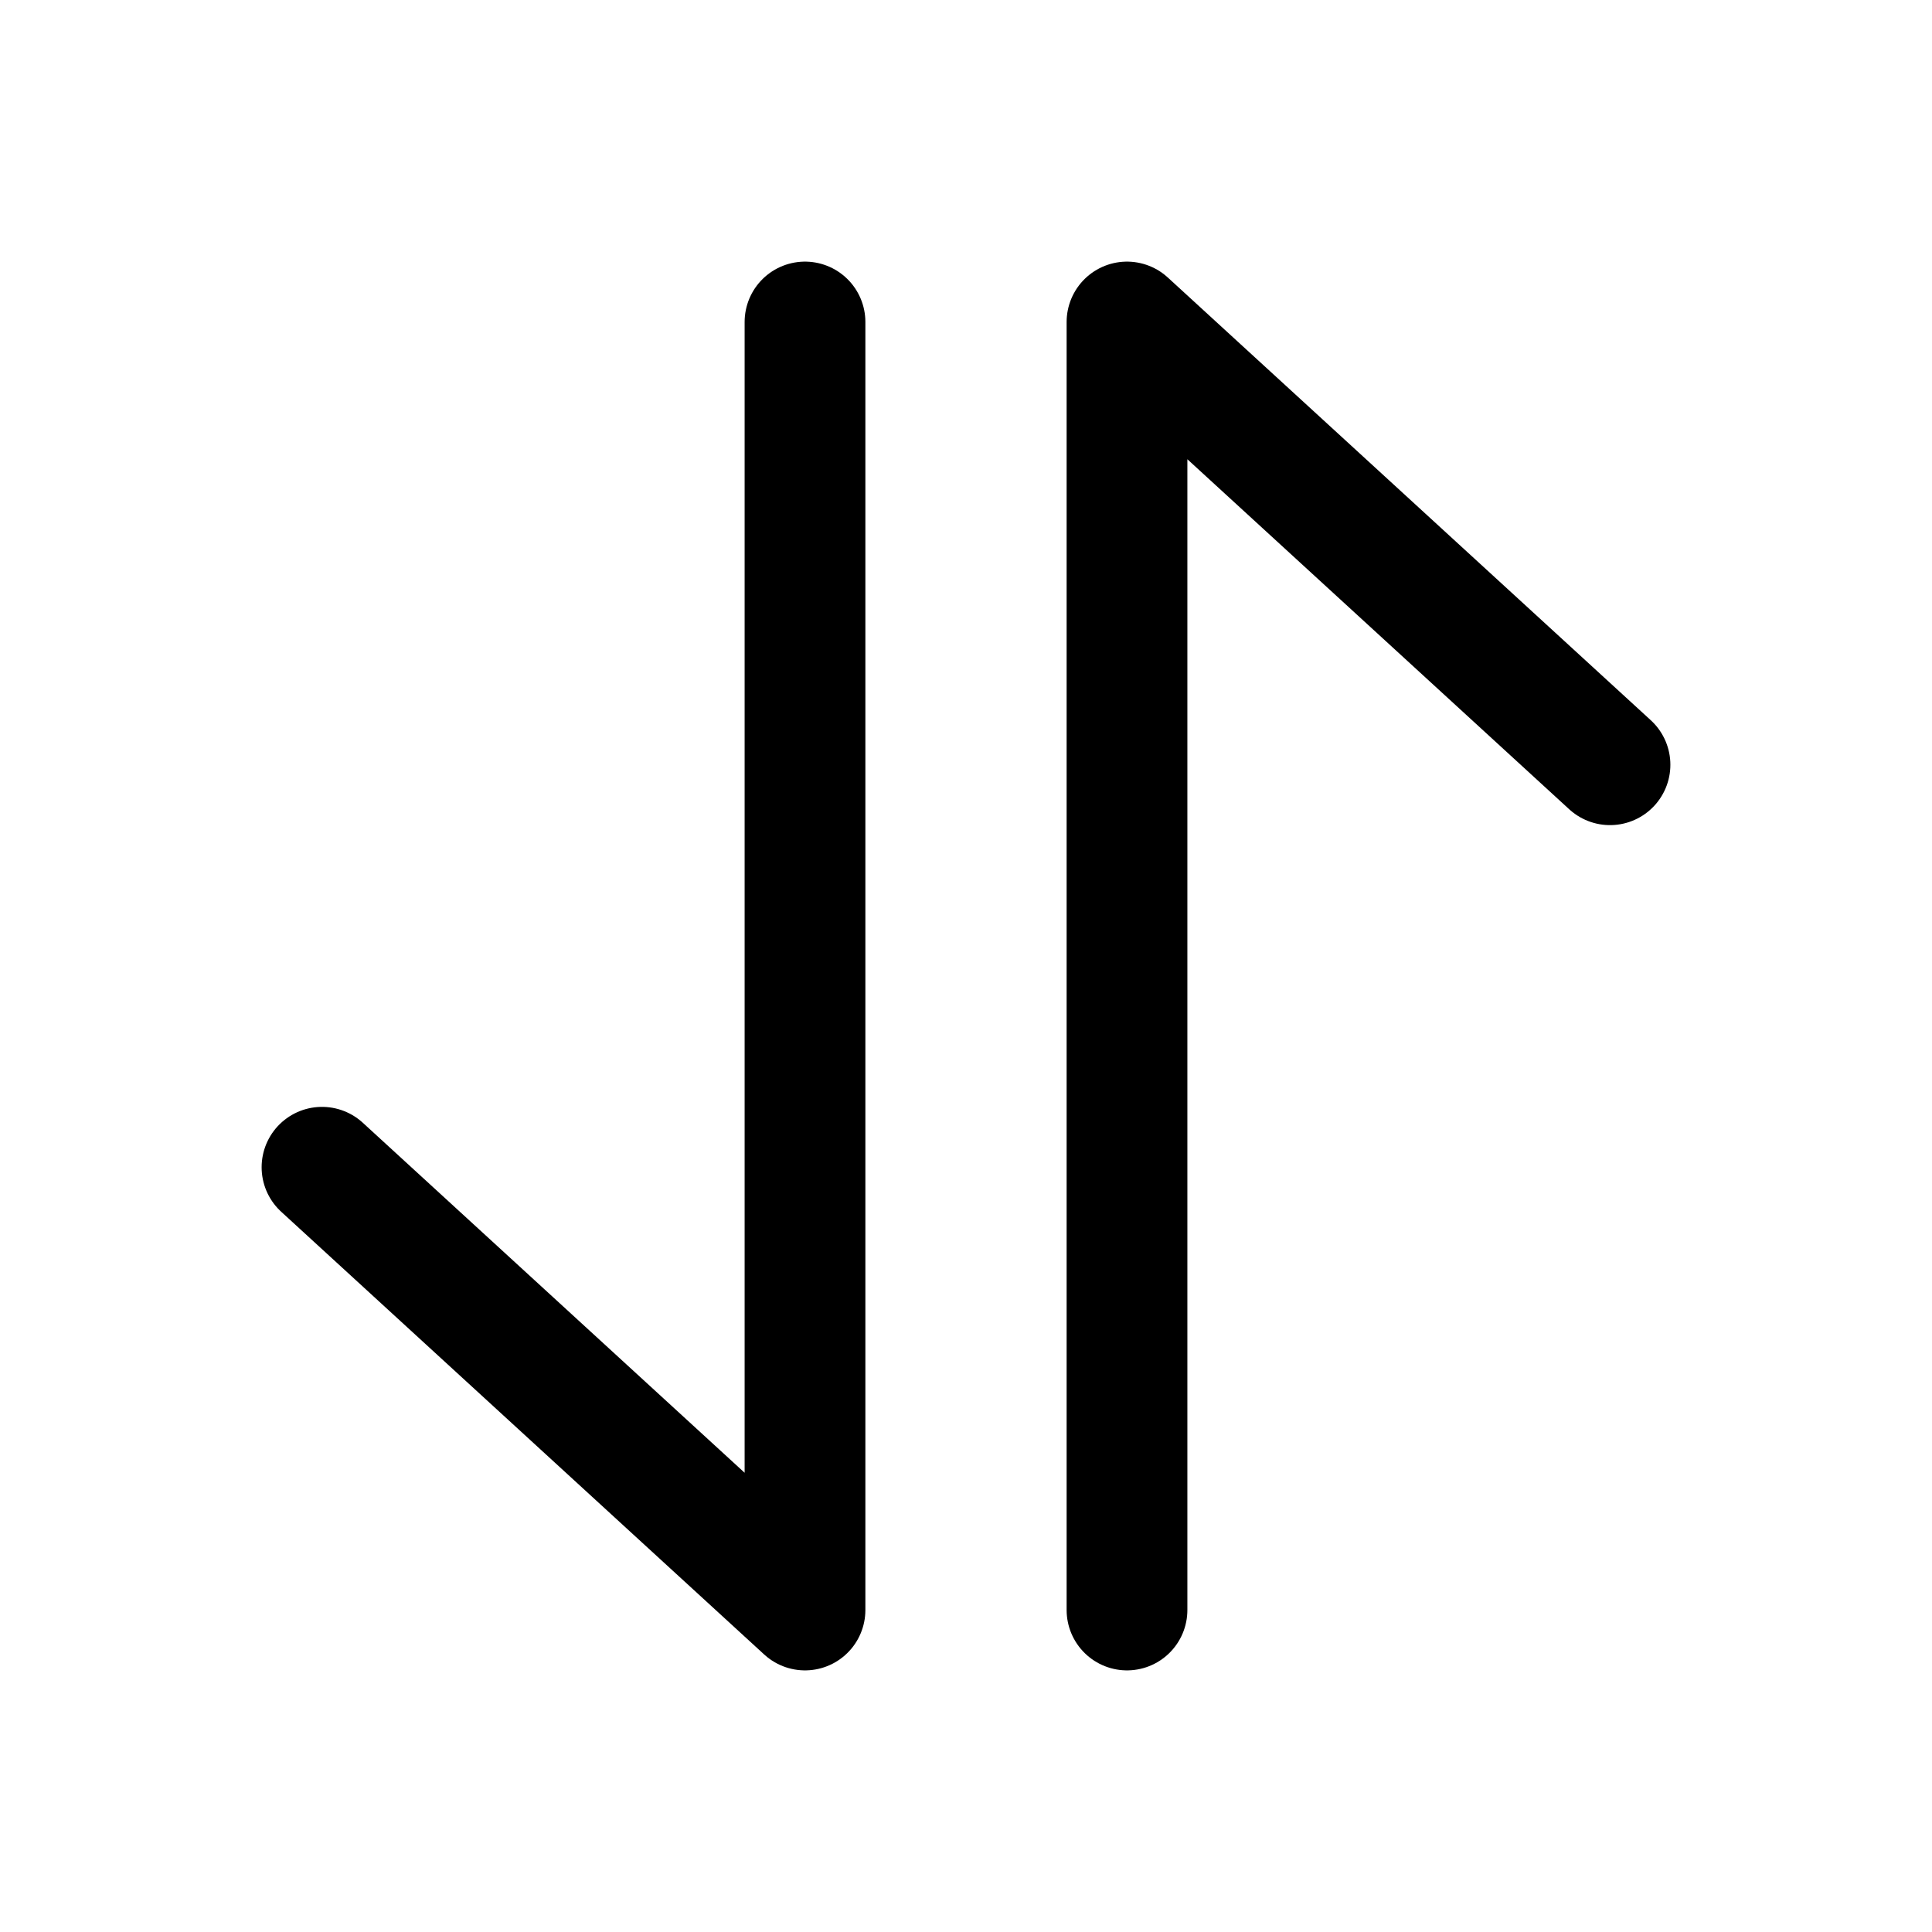<svg width="24" height="24" viewBox="0 0 24 24" fill="none" xmlns="http://www.w3.org/2000/svg">
<path d="M10 4L10 20L4 14.5" stroke="black" stroke-width="1.5" stroke-linecap="round" stroke-linejoin="round"/>
<path d="M14 20L14 4L20 9.5" stroke="black" stroke-width="1.5" stroke-linecap="round" stroke-linejoin="round"/>
</svg>